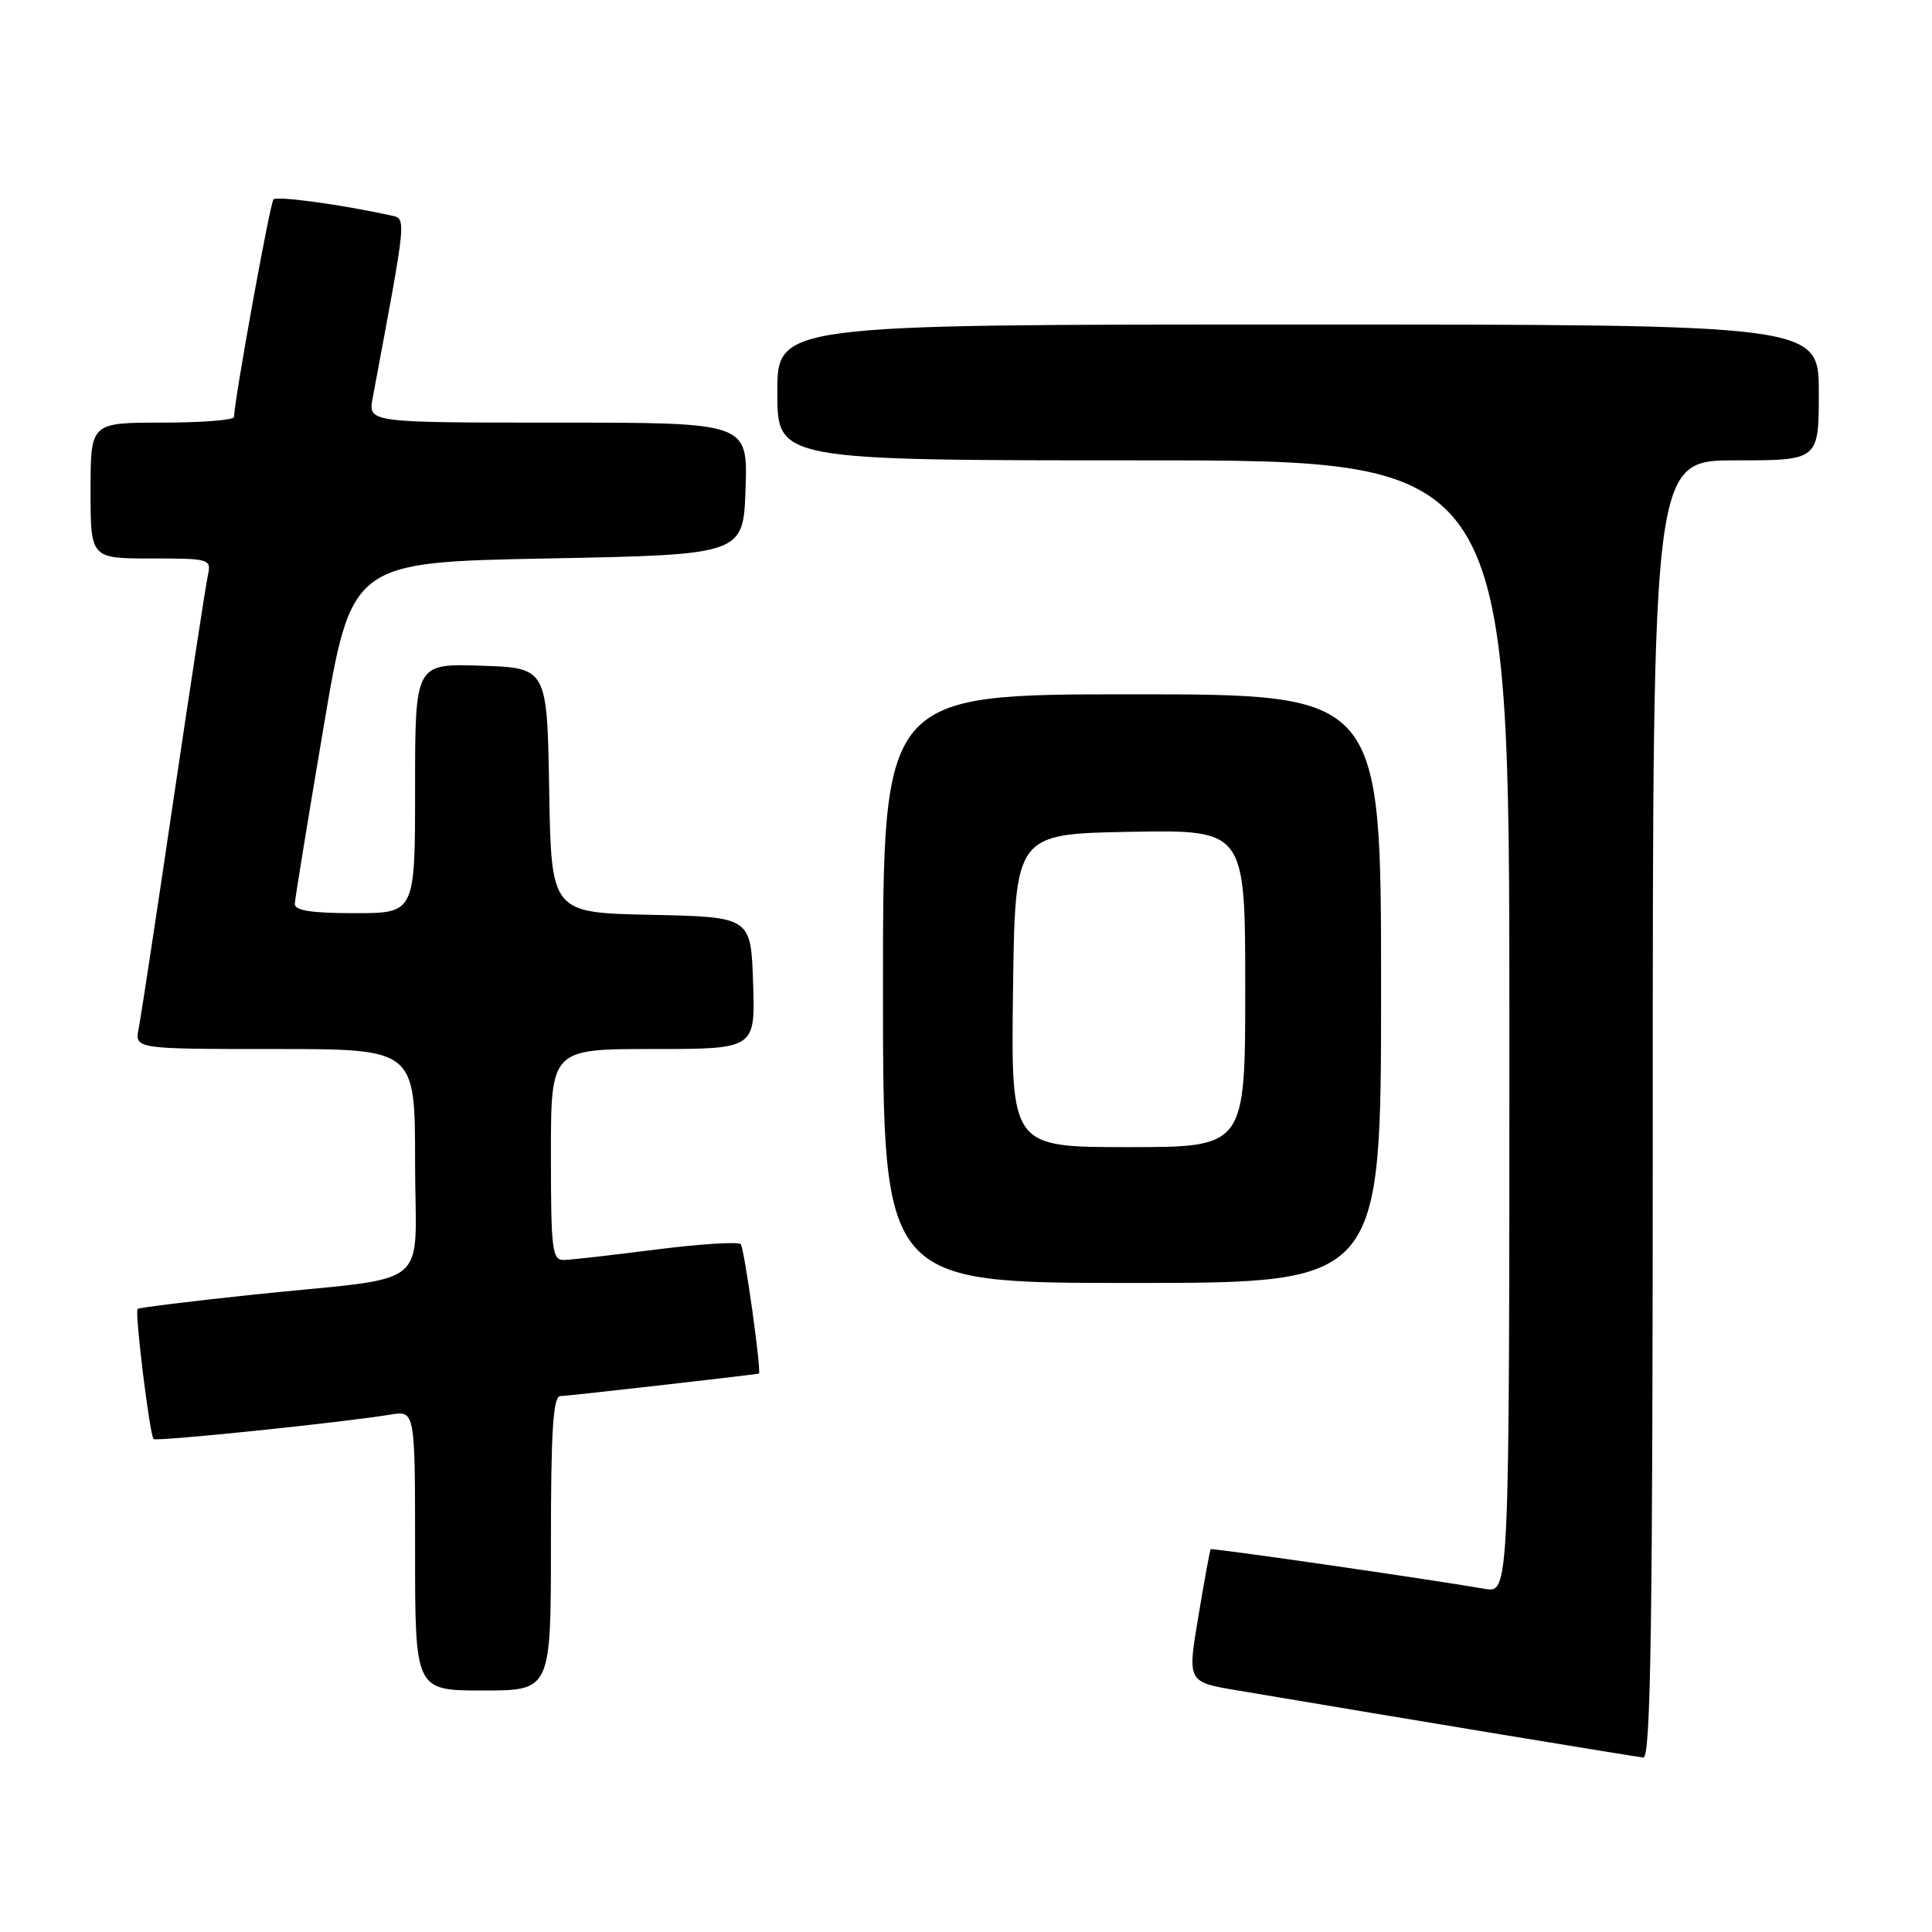 <?xml version="1.0" encoding="UTF-8" standalone="no"?>
<!DOCTYPE svg PUBLIC "-//W3C//DTD SVG 1.1//EN" "http://www.w3.org/Graphics/SVG/1.1/DTD/svg11.dtd" >
<svg xmlns="http://www.w3.org/2000/svg" xmlns:xlink="http://www.w3.org/1999/xlink" version="1.1" viewBox="0 0 256 256">
 <g >
 <path fill="currentColor"
d=" M 219.00 147.00 C 219.00 61.00 219.00 61.00 230.00 61.00 C 241.00 61.00 241.00 61.00 241.00 52.00 C 241.00 43.00 241.00 43.00 172.00 43.00 C 103.00 43.00 103.00 43.00 103.00 52.00 C 103.00 61.00 103.00 61.00 151.50 61.00 C 200.00 61.00 200.00 61.00 200.00 136.05 C 200.00 211.09 200.00 211.09 196.75 210.53 C 188.96 209.19 160.58 205.09 160.42 205.28 C 160.32 205.40 159.58 209.41 158.79 214.19 C 157.33 222.88 157.33 222.88 163.92 223.98 C 187.19 227.91 216.69 232.78 217.75 232.88 C 218.74 232.98 219.00 215.20 219.00 147.00 Z  M 73.00 204.50 C 73.00 189.57 73.29 185.00 74.25 184.99 C 75.10 184.99 98.85 182.29 100.55 182.01 C 100.95 181.94 98.62 165.32 98.15 164.86 C 97.79 164.51 92.78 164.83 87.00 165.56 C 81.22 166.30 75.71 166.93 74.75 166.95 C 73.16 167.00 73.00 165.68 73.00 153.00 C 73.00 139.00 73.00 139.00 86.54 139.00 C 100.08 139.00 100.08 139.00 99.79 130.25 C 99.50 121.50 99.50 121.50 86.27 121.22 C 73.05 120.94 73.05 120.94 72.77 104.72 C 72.50 88.50 72.50 88.50 63.75 88.21 C 55.00 87.92 55.00 87.92 55.00 104.46 C 55.00 121.00 55.00 121.00 47.00 121.00 C 41.23 121.00 39.02 120.65 39.06 119.75 C 39.10 119.06 40.80 108.60 42.85 96.50 C 46.57 74.50 46.57 74.50 72.53 74.00 C 98.50 73.50 98.50 73.50 98.79 64.75 C 99.08 56.00 99.08 56.00 73.93 56.00 C 48.78 56.00 48.78 56.00 49.38 52.75 C 54.01 27.95 53.92 29.01 51.62 28.51 C 45.12 27.09 36.72 25.95 36.24 26.42 C 35.78 26.88 31.05 52.98 31.01 55.25 C 31.01 55.66 26.73 56.00 21.50 56.00 C 12.00 56.00 12.00 56.00 12.00 65.00 C 12.00 74.00 12.00 74.00 20.02 74.00 C 27.82 74.00 28.02 74.06 27.54 76.25 C 27.27 77.49 25.22 90.88 22.98 106.00 C 20.75 121.12 18.68 134.74 18.38 136.25 C 17.84 139.00 17.84 139.00 36.42 139.00 C 55.00 139.00 55.00 139.00 55.00 153.95 C 55.00 171.32 57.82 169.01 33.52 171.55 C 25.28 172.42 18.40 173.27 18.23 173.44 C 17.83 173.83 19.84 190.18 20.35 190.68 C 20.70 191.04 45.29 188.50 51.75 187.44 C 55.00 186.91 55.00 186.91 55.00 205.45 C 55.00 224.00 55.00 224.00 64.00 224.00 C 73.00 224.00 73.00 224.00 73.00 204.50 Z  M 183.00 131.00 C 183.00 92.00 183.00 92.00 150.00 92.00 C 117.00 92.00 117.00 92.00 117.00 131.00 C 117.00 170.00 117.00 170.00 150.00 170.00 C 183.00 170.00 183.00 170.00 183.00 131.00 Z  M 134.23 131.25 C 134.50 110.50 134.50 110.50 149.75 110.22 C 165.00 109.95 165.00 109.95 165.00 130.97 C 165.00 152.00 165.00 152.00 149.48 152.00 C 133.96 152.00 133.96 152.00 134.23 131.25 Z "/>
</g>
</svg>